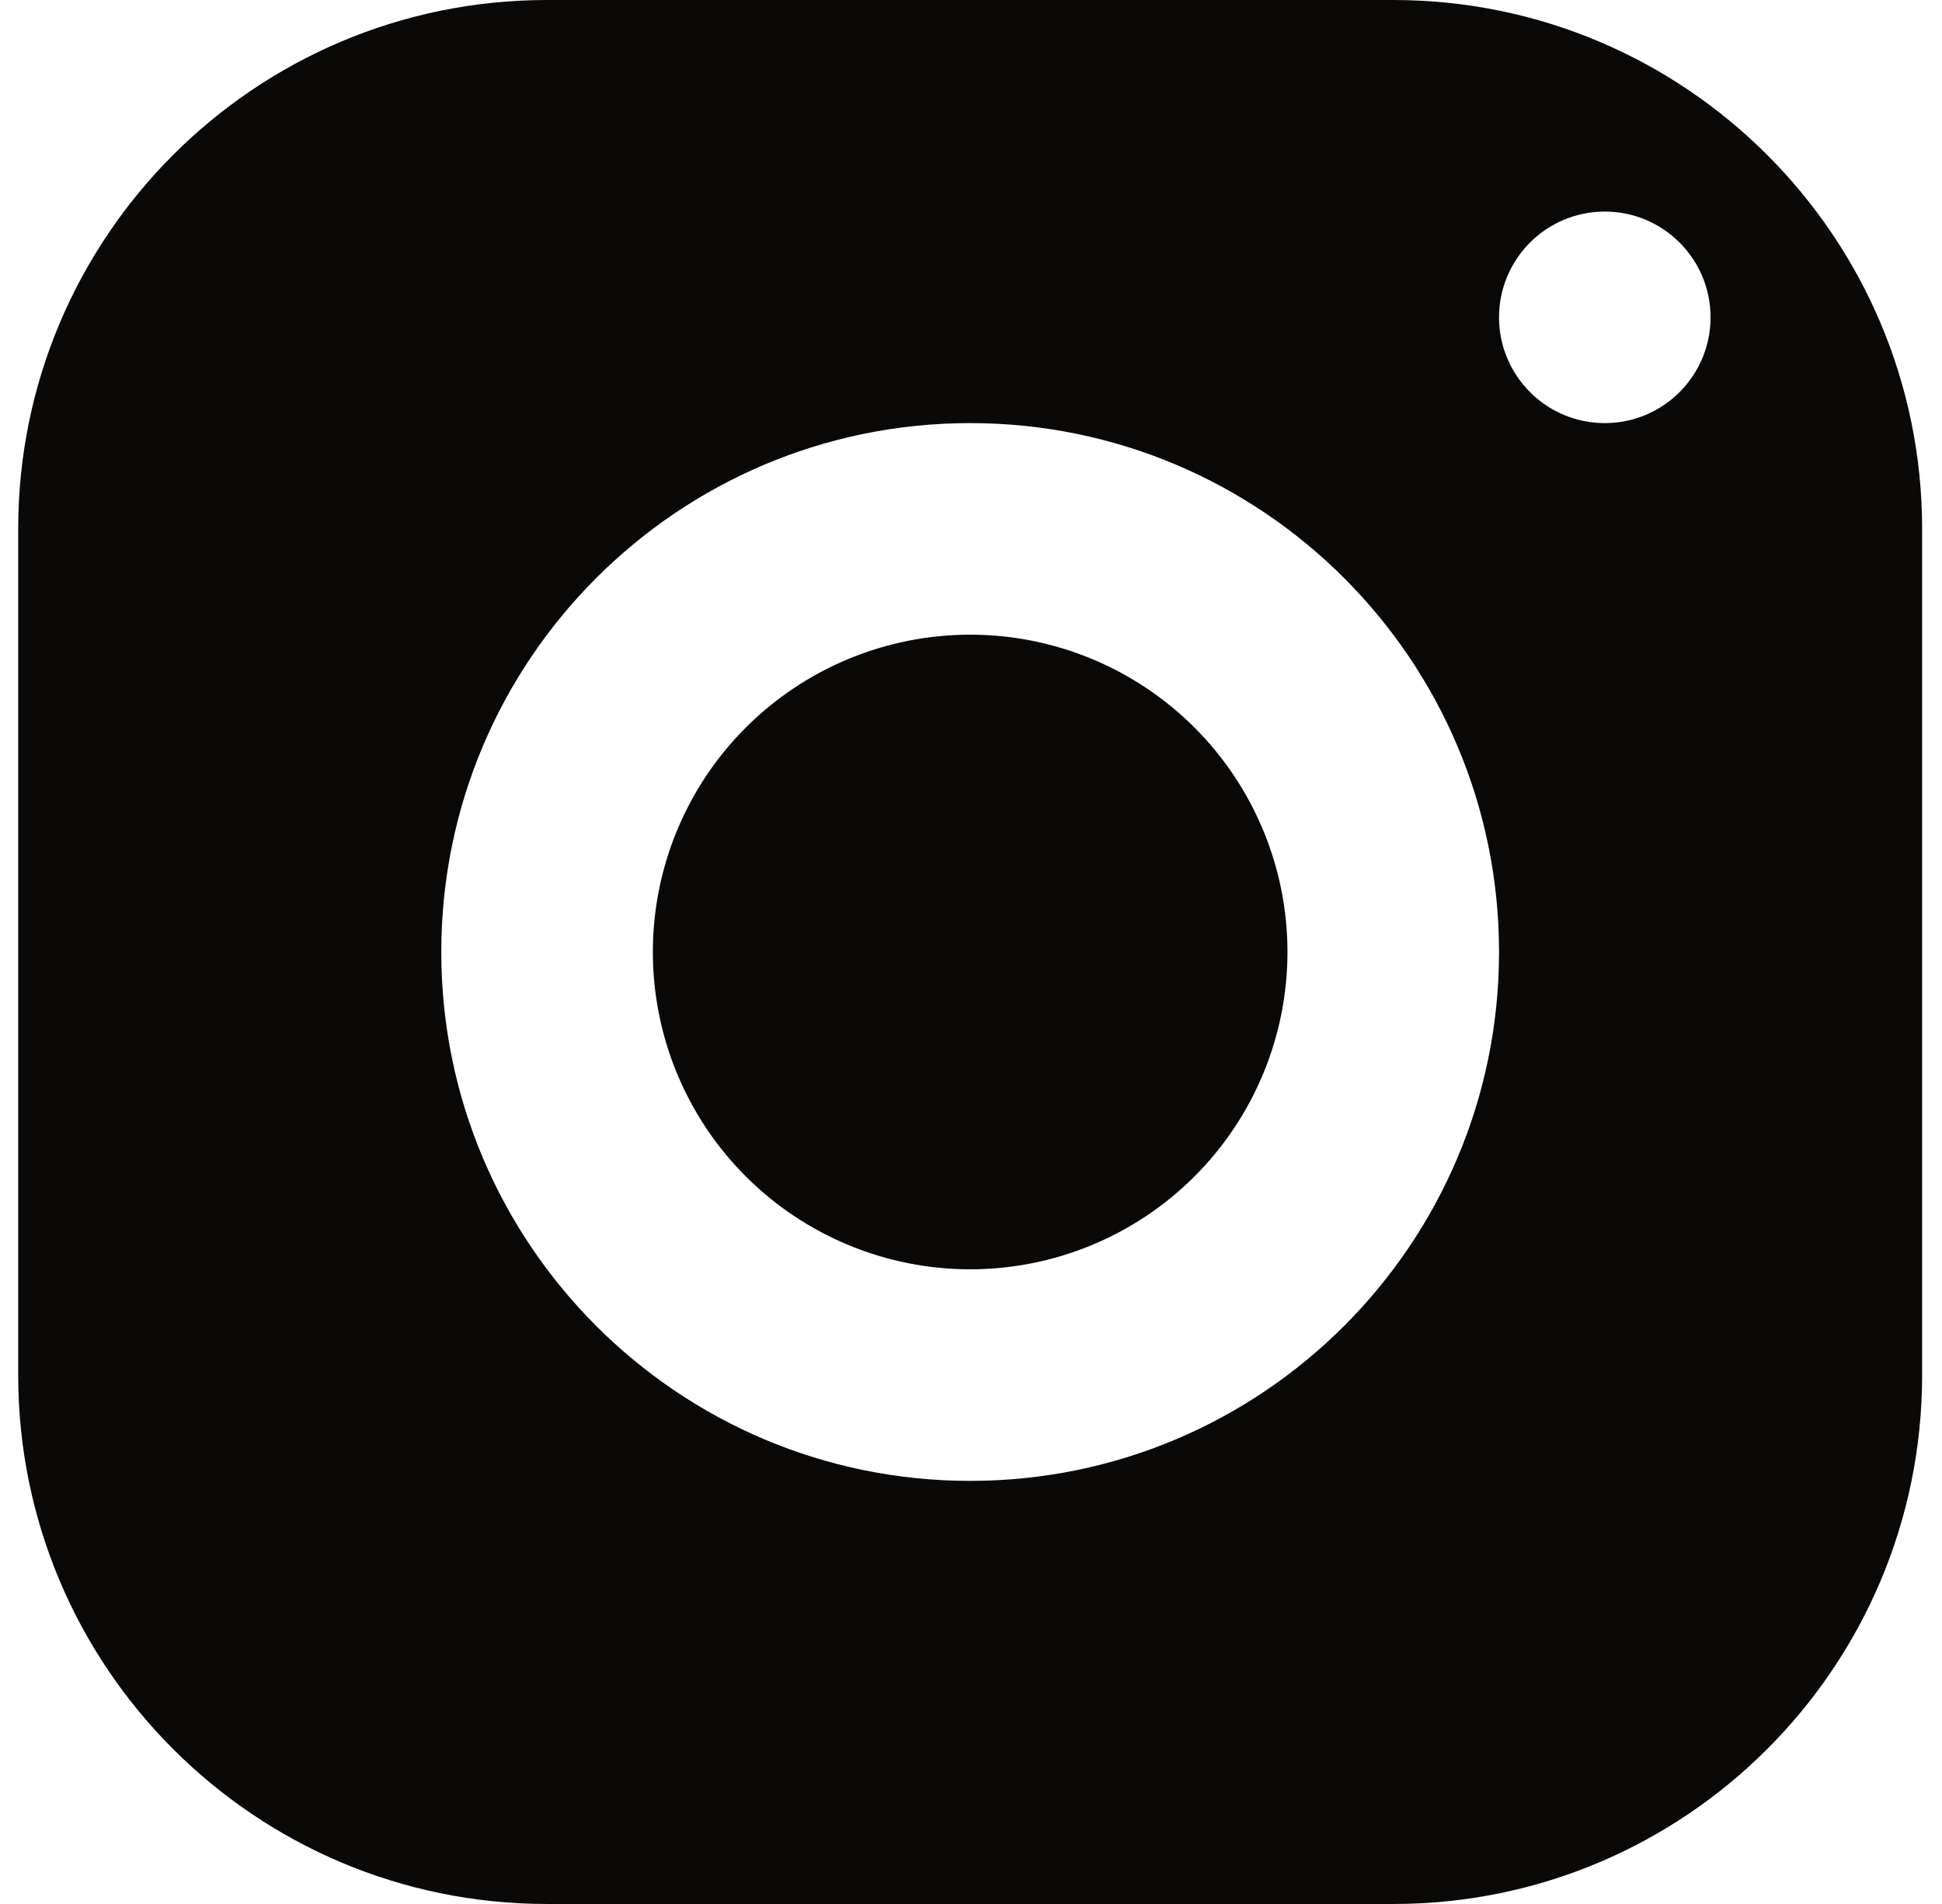 <svg width="51" height="50" viewBox="0 0 51 50" fill="none" xmlns="http://www.w3.org/2000/svg">
<path d="M14.367 0C6.697 0 0.478 6.219 0.478 13.889V36.111C0.478 43.781 6.697 50 14.367 50H36.589C44.258 50 50.478 43.781 50.478 36.111V13.889C50.478 6.219 44.258 0 36.589 0H14.367ZM42.145 5.556C43.678 5.556 44.922 6.8 44.922 8.333C44.922 9.867 43.678 11.111 42.145 11.111C40.611 11.111 39.367 9.867 39.367 8.333C39.367 6.8 40.611 5.556 42.145 5.556ZM25.478 11.111C33.147 11.111 39.367 17.331 39.367 25C39.367 32.669 33.147 38.889 25.478 38.889C17.808 38.889 11.589 32.669 11.589 25C11.589 17.331 17.808 11.111 25.478 11.111ZM25.478 16.667C23.268 16.667 21.148 17.545 19.585 19.107C18.022 20.67 17.145 22.79 17.145 25C17.145 27.21 18.022 29.33 19.585 30.893C21.148 32.455 23.268 33.333 25.478 33.333C27.688 33.333 29.808 32.455 31.37 30.893C32.933 29.33 33.811 27.21 33.811 25C33.811 22.79 32.933 20.67 31.37 19.107C29.808 17.545 27.688 16.667 25.478 16.667Z" fill="#0A0908"/>
</svg>
